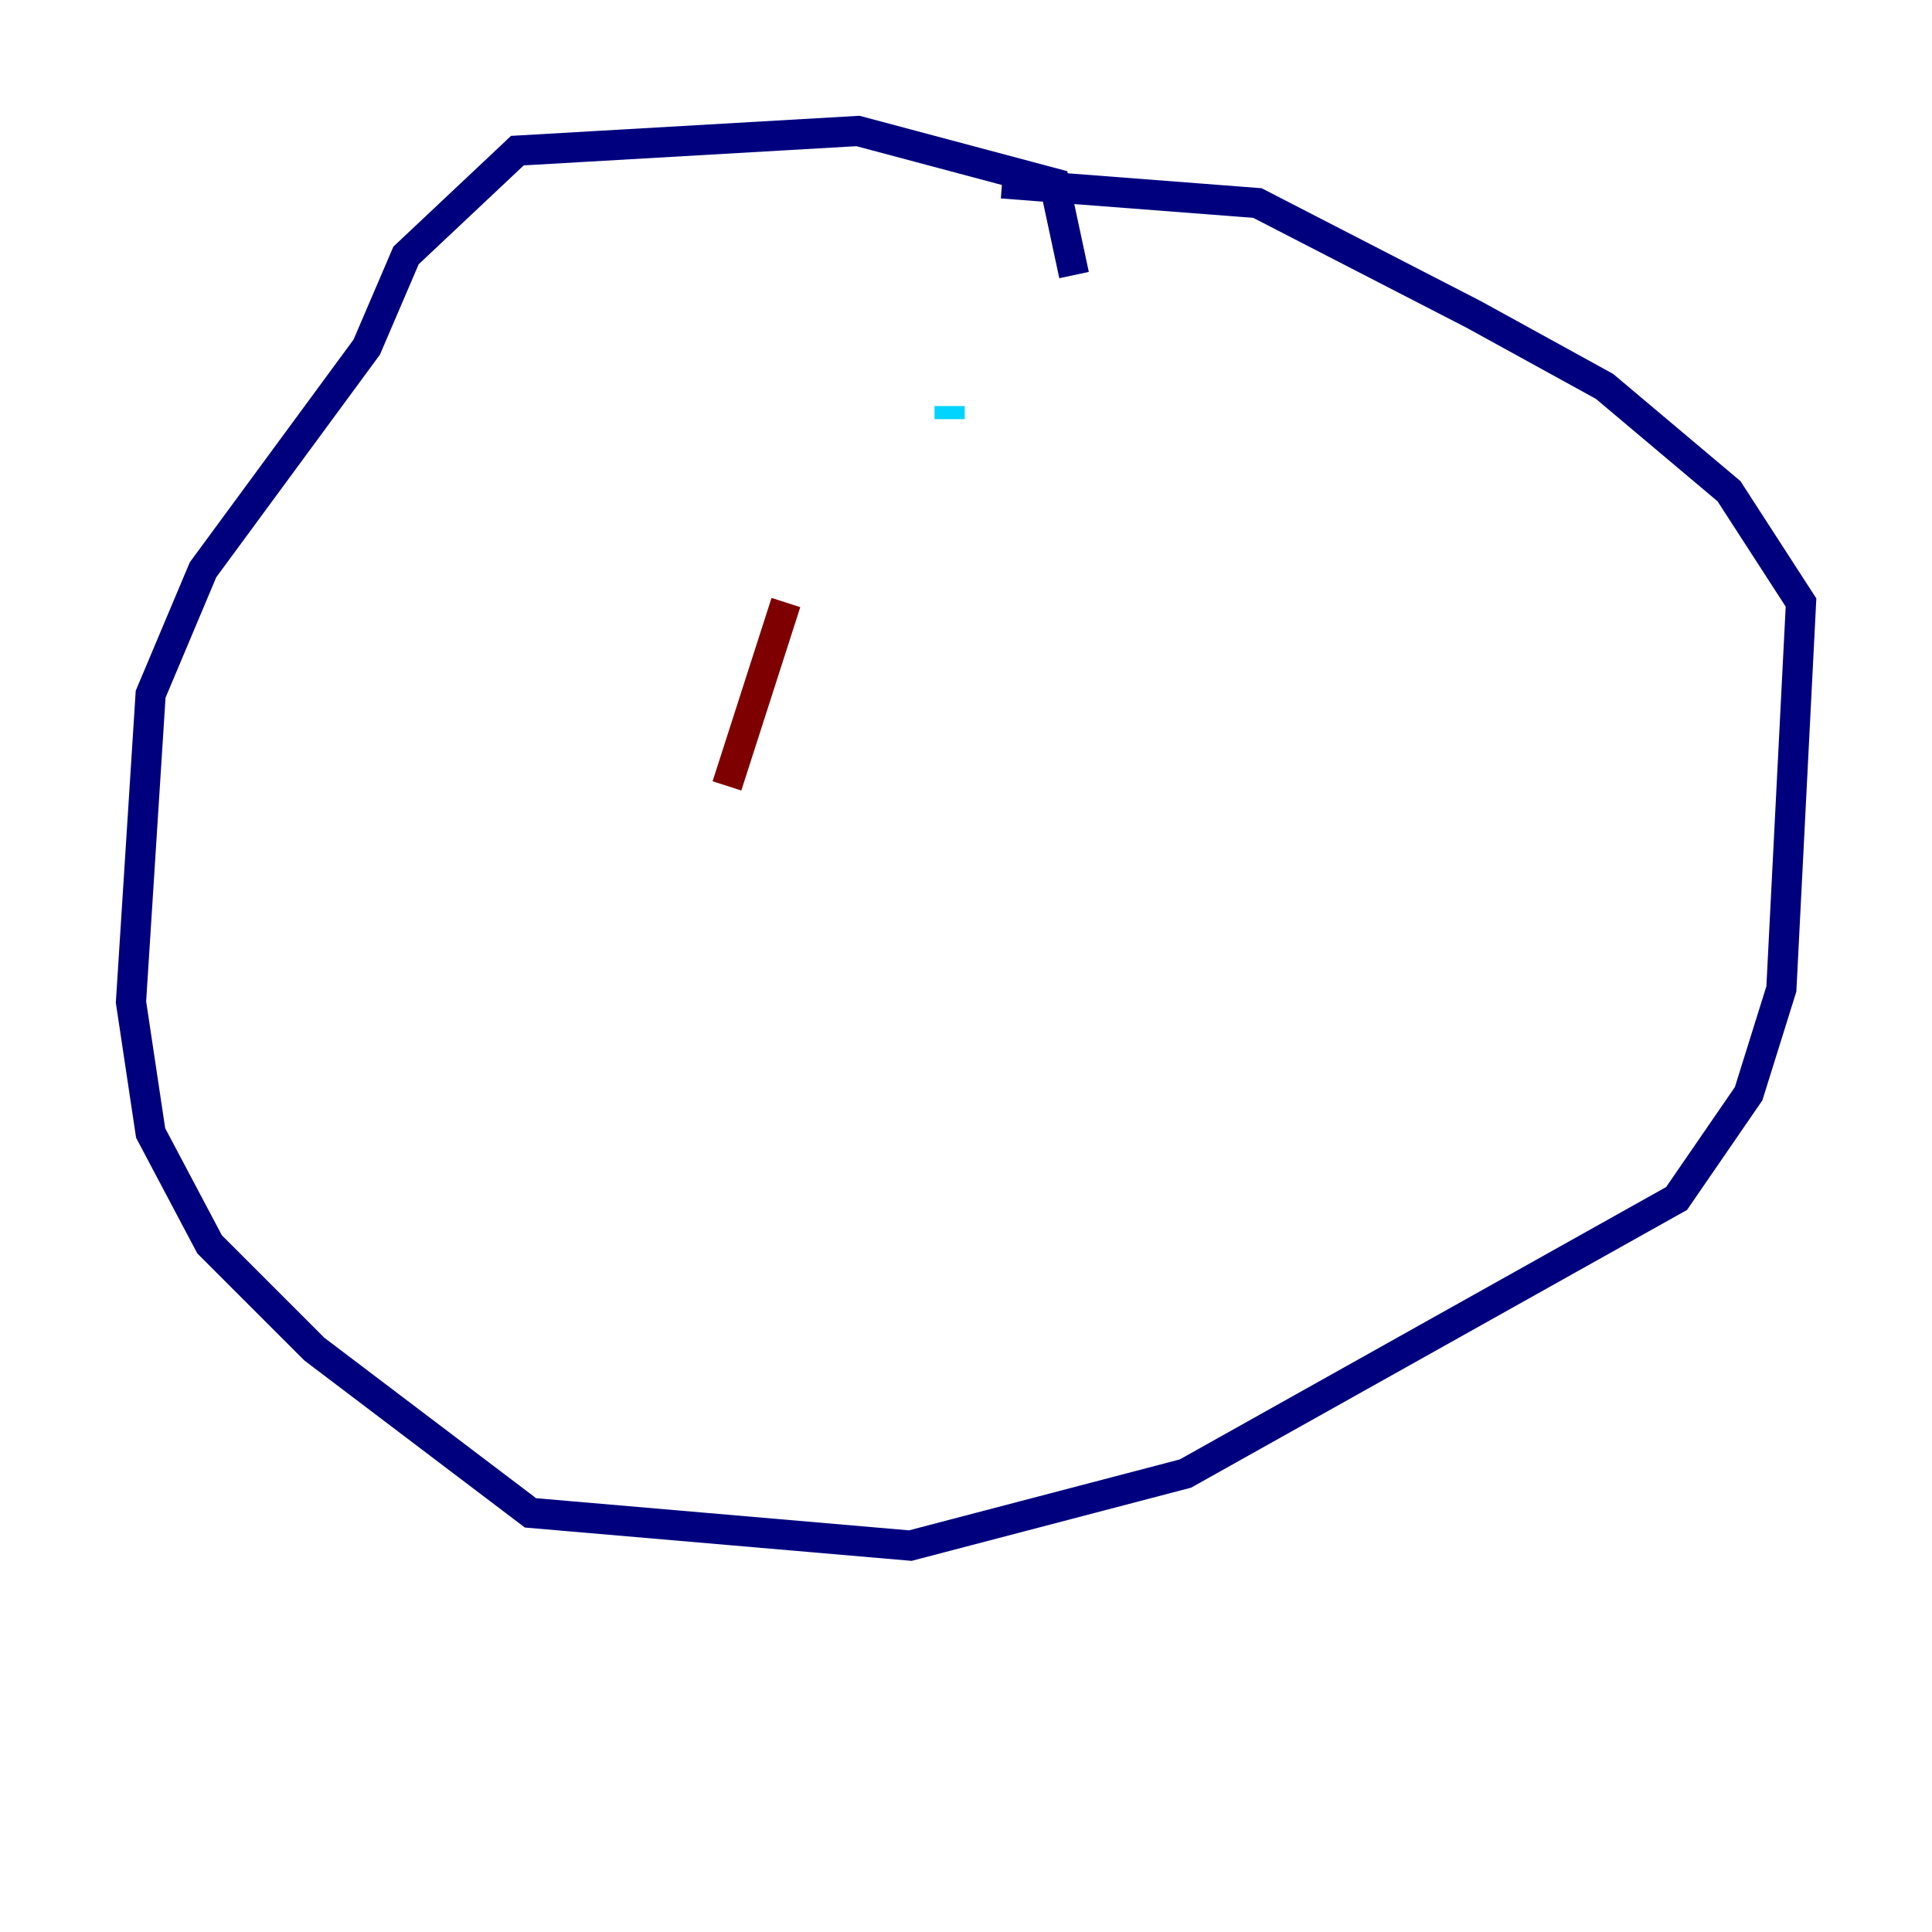 <?xml version="1.0" encoding="utf-8" ?>
<svg baseProfile="tiny" height="128" version="1.2" viewBox="0,0,128,128" width="128" xmlns="http://www.w3.org/2000/svg" xmlns:ev="http://www.w3.org/2001/xml-events" xmlns:xlink="http://www.w3.org/1999/xlink"><defs /><polyline fill="none" points="71.159,18.224 69.858,12.149 56.841,8.678 34.278,9.98 26.902,16.922 24.298,22.997 13.451,37.749 9.98,45.993 8.678,66.386 9.98,75.064 13.885,82.441 20.827,89.383 35.146,100.231 60.312,102.4 78.536,97.627 111.078,79.403 115.851,72.461 118.02,65.519 119.322,39.919 114.549,32.542 106.305,25.6 97.627,20.827 83.308,13.451 66.386,12.149" stroke="#00007f" stroke-width="2" /><polyline fill="none" points="62.915,26.902 62.915,27.77" stroke="#00d4ff" stroke-width="2" /><polyline fill="none" points="62.915,27.77 62.915,27.77" stroke="#ffe500" stroke-width="2" /><polyline fill="none" points="52.068,39.919 48.163,52.068" stroke="#7f0000" stroke-width="2" /></svg>